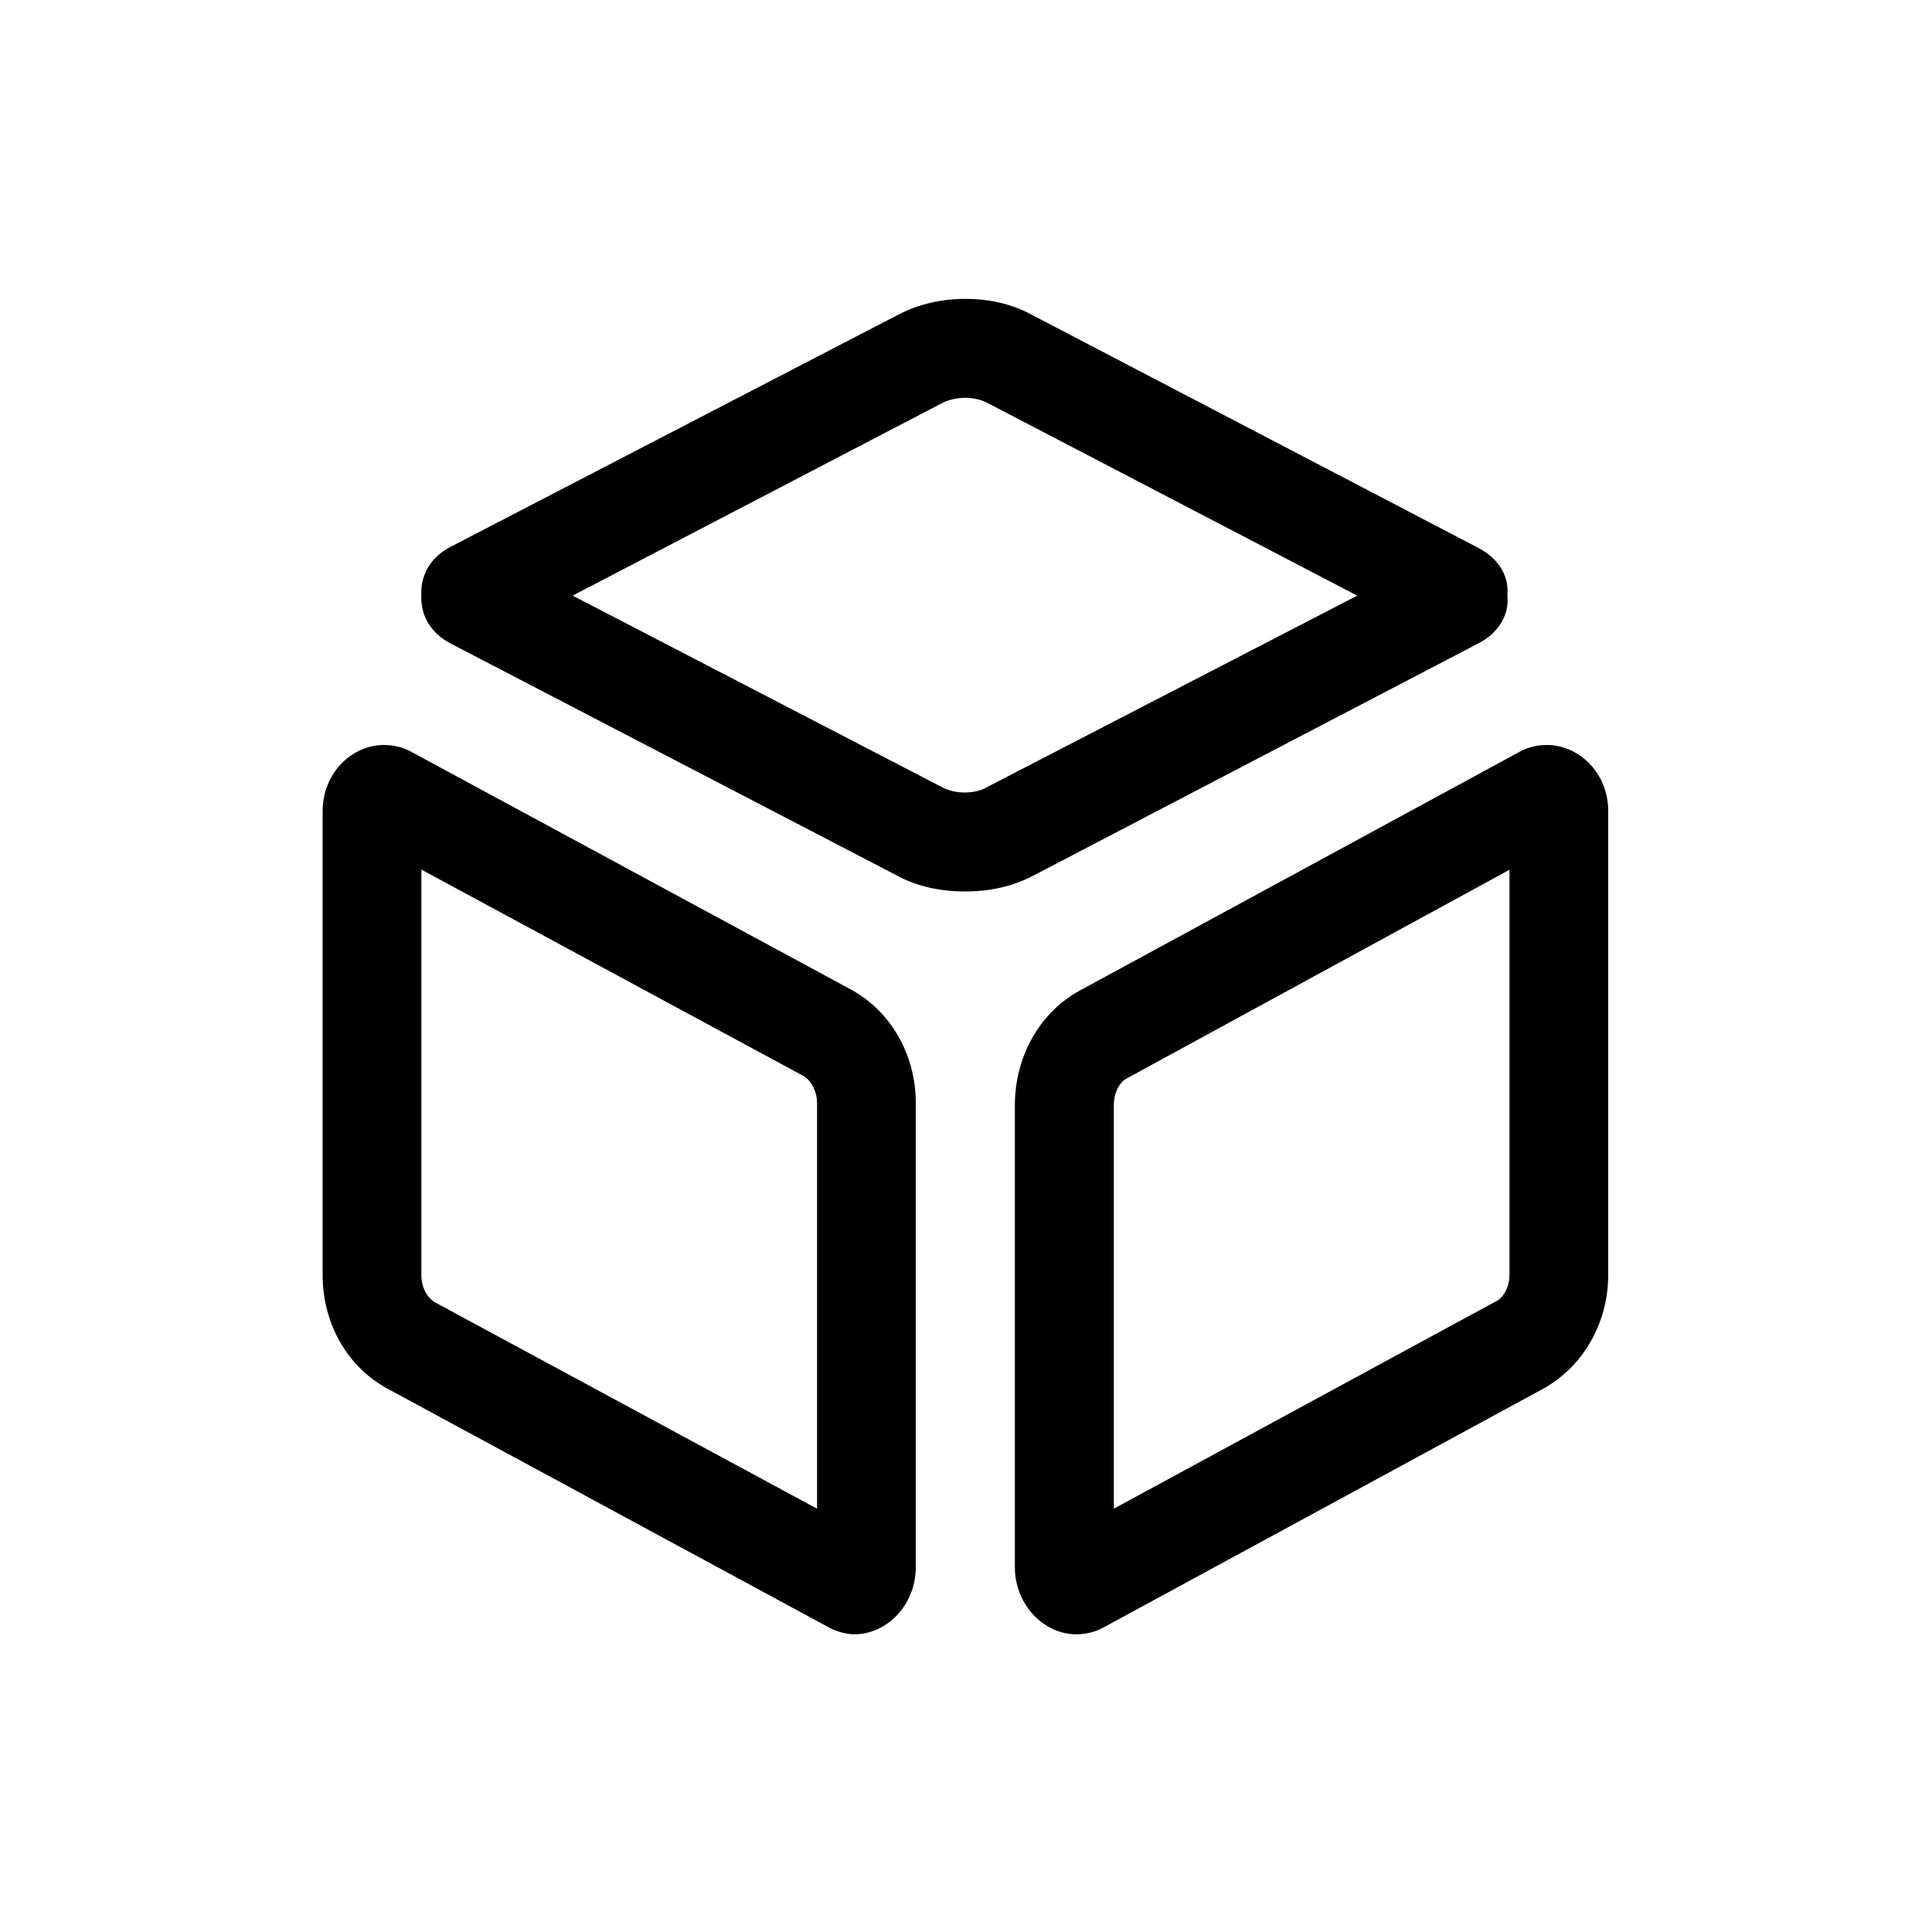 <?xml version="1.0" standalone="no"?><!DOCTYPE svg PUBLIC "-//W3C//DTD SVG 1.1//EN" "http://www.w3.org/Graphics/SVG/1.1/DTD/svg11.dtd"><svg t="1557366832587" class="icon" style="" viewBox="0 0 1024 1024" version="1.1" xmlns="http://www.w3.org/2000/svg" p-id="20935" xmlns:xlink="http://www.w3.org/1999/xlink" width="32" height="32"><defs><style type="text/css"></style></defs><path d="M450.867 524.39L218.112 398.541c-4.71-2.662-9.933-3.686-14.643-3.686-16.794 0-32.461 14.643-32.461 35.123V675.84c0 25.702 13.107 48.742 34.611 60.314L438.272 862.003c4.71 2.662 9.933 4.198 14.643 4.198 16.794 0 32.461-15.155 32.461-35.635V584.704c0.102-25.19-13.005-48.742-34.509-60.314z m-17.818 275.251l-202.854-109.568c-3.174-2.048-6.861-6.861-6.861-14.131v-215.04l202.854 109.568c4.198 2.662 6.861 8.397 6.861 14.131v215.04z m386.867-404.787c-4.71 0-9.933 1.024-14.643 3.686L572.518 524.902c-21.504 11.571-34.611 35.123-34.611 60.826v244.838c0 20.48 15.77 35.635 32.461 35.635 4.71 0 9.933-1.024 14.643-3.686l232.755-126.362c20.992-11.571 34.611-34.611 34.611-60.314V429.978c0.102-20.378-15.667-35.123-32.461-35.123z m-19.866 280.576c0 7.373-3.686 12.595-6.861 14.131L590.336 799.642V585.728c0-7.373 3.686-12.595 6.861-14.131l202.854-110.592v214.426z m-16.282-334.541c11.059-5.734 16.282-15.77 15.155-25.19 1.024-9.933-4.198-19.354-15.155-25.19L546.816 166.81c-10.445-5.734-22.528-8.397-35.123-8.397-12.595 0-24.678 2.662-35.635 8.397l-237.568 123.187c-10.957 5.734-15.77 15.77-15.155 25.702-0.512 9.421 4.198 19.354 15.155 25.19l236.954 123.187c10.445 5.734 23.04 8.397 35.635 8.397h1.024c12.595 0 24.678-2.662 35.635-8.397l236.032-123.187z m-272.589 79.155c-4.198 0-8.397-1.024-11.571-2.662l-196.096-101.683 196.096-102.195c3.174-1.536 7.373-2.662 12.083-2.662 4.198 0 8.397 1.024 11.571 2.662l196.096 102.195-196.608 101.683c-2.662 1.638-6.861 2.662-11.571 2.662z m0 0" p-id="20936"></path></svg>